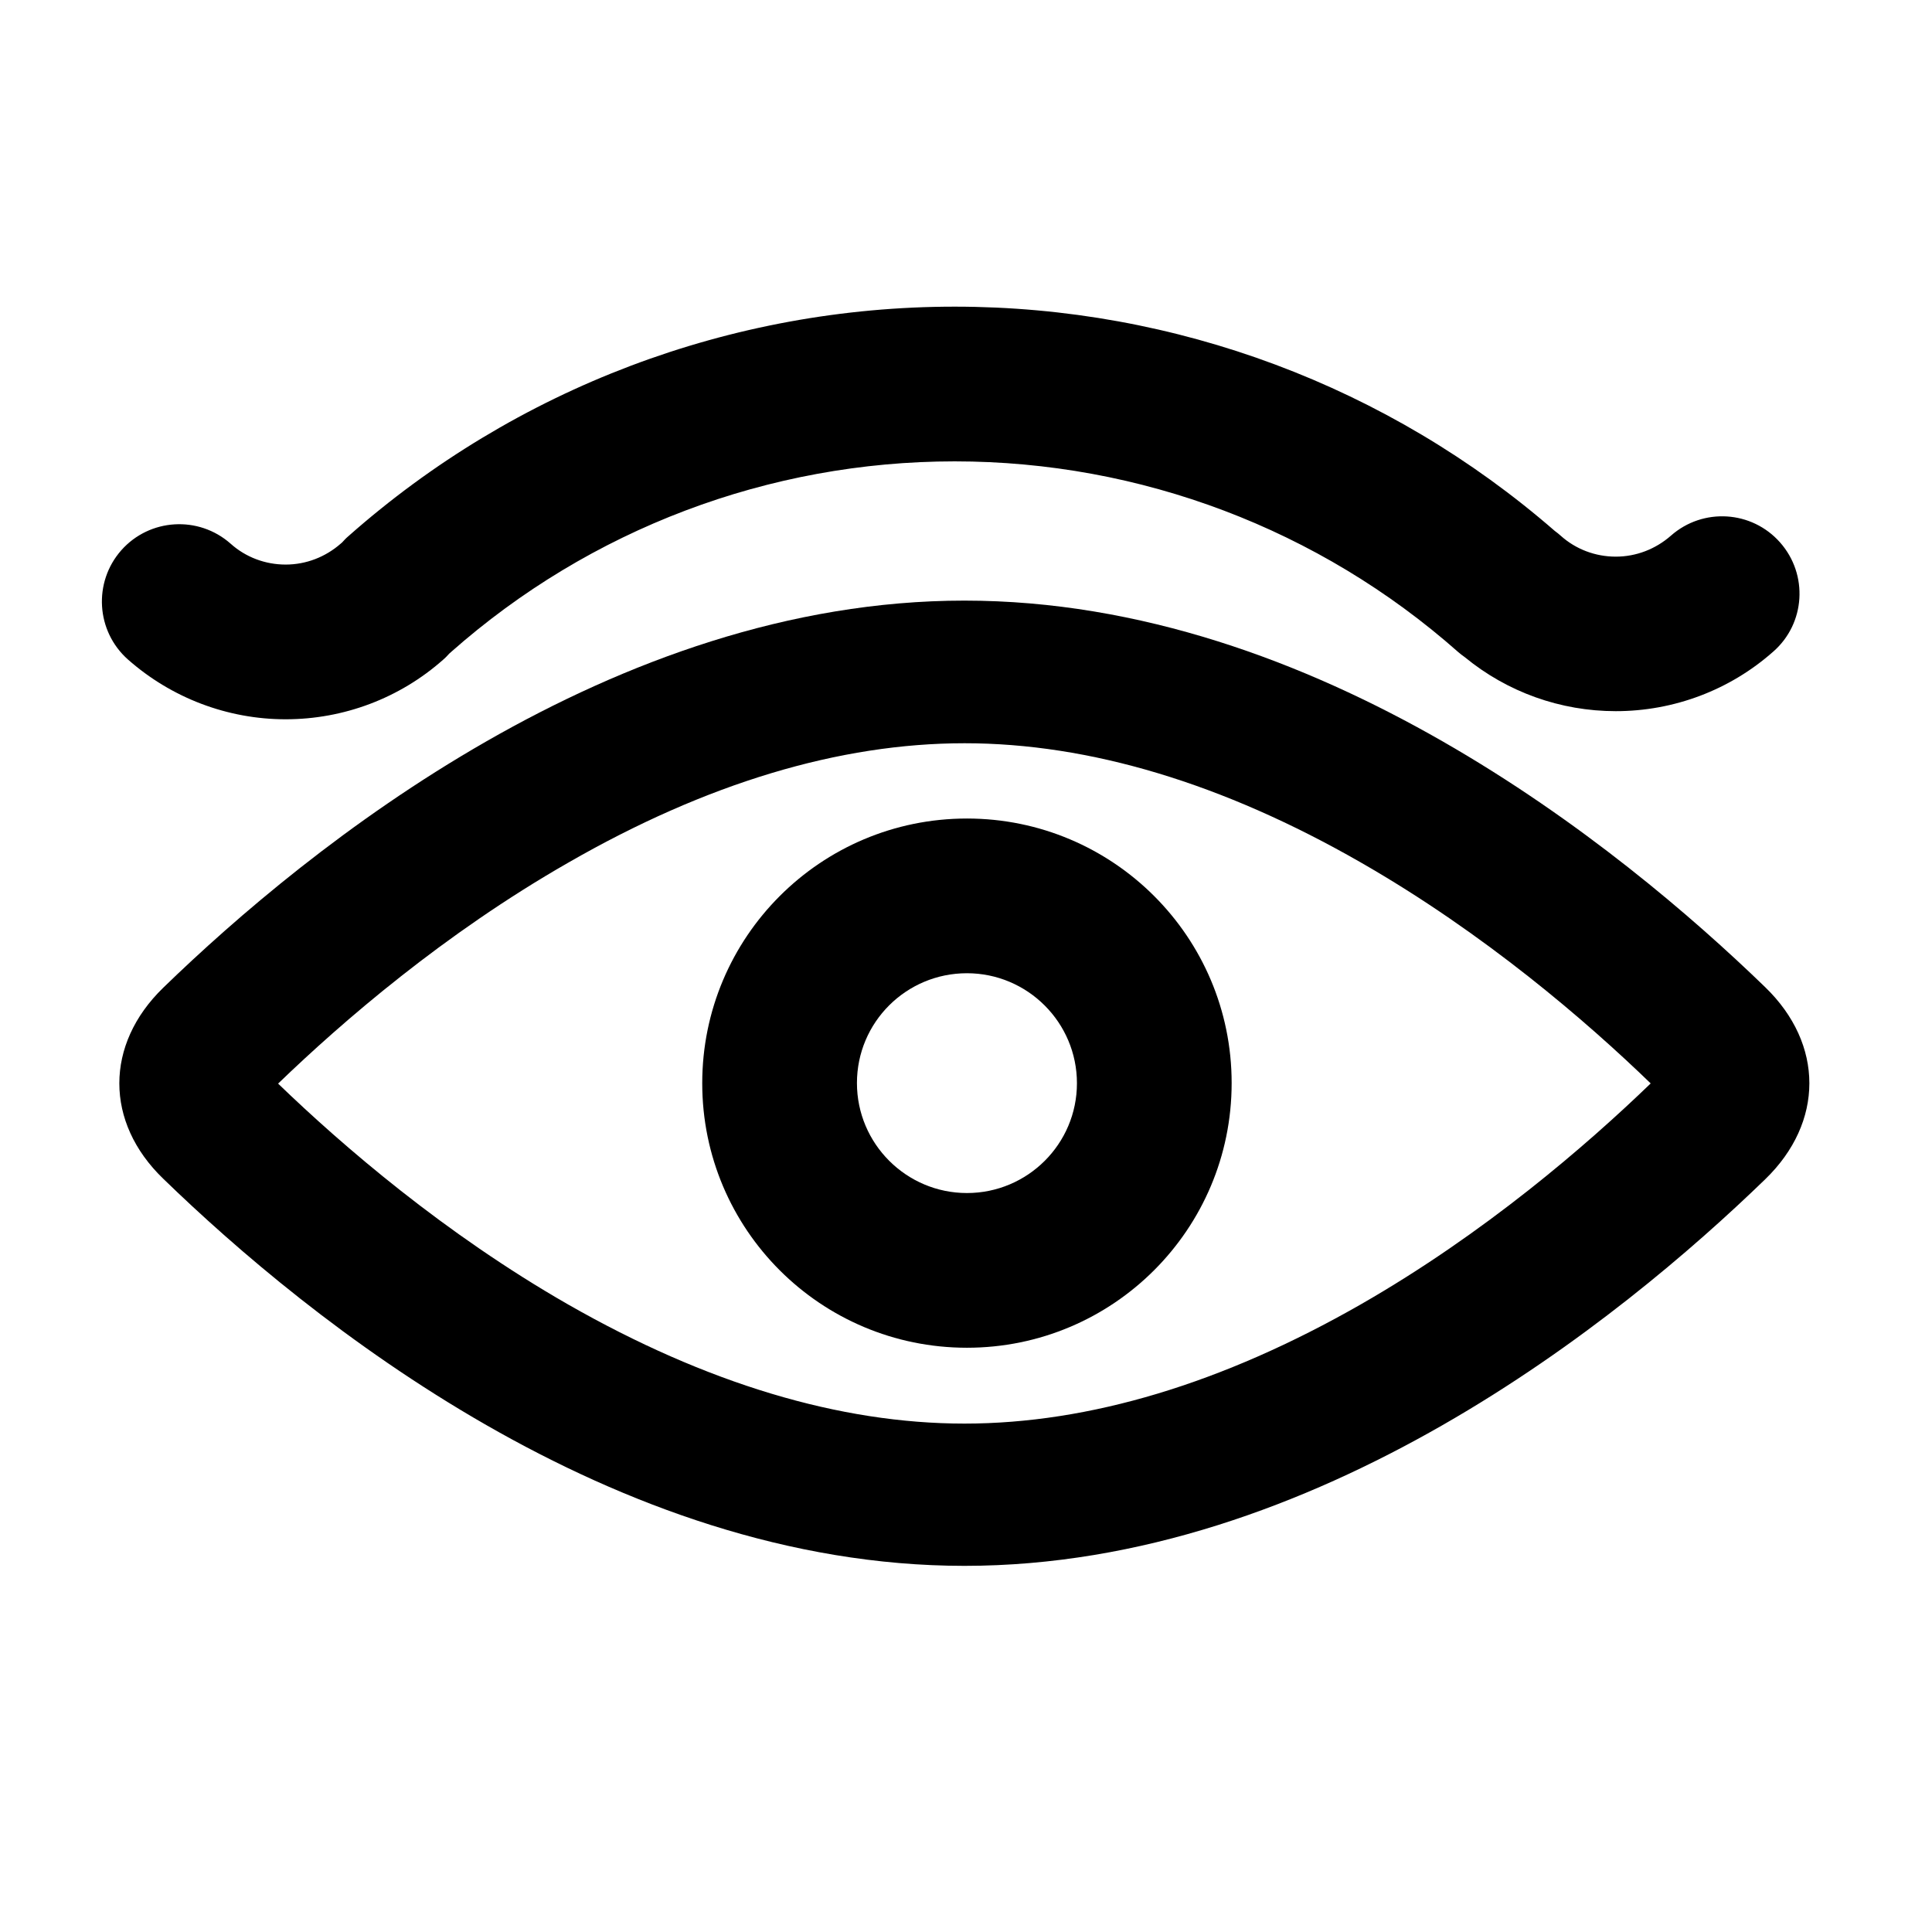 <?xml version="1.0" standalone="no"?><!DOCTYPE svg PUBLIC "-//W3C//DTD SVG 1.1//EN" "http://www.w3.org/Graphics/SVG/1.1/DTD/svg11.dtd"><svg class="icon" width="200px" height="200.00px" viewBox="0 0 1024 1024" version="1.1" xmlns="http://www.w3.org/2000/svg"><path d="M511.2 393.933c66.2 0 136.8 21.2 209.9 63.1 65.8 37.7 119.8 84.3 153.8 117.2-34.1 32.9-88 79.5-153.8 117.2-73.1 41.8-143.8 63.1-209.9 63.1-66.2 0-136.9-21.3-210.2-63.2-65.6-37.6-119.5-84.1-153.6-117 34.1-32.9 87.9-79.4 153.6-117 73.3-42.2 144-63.4 210.2-63.4m0-75.6c-186.5 0-347.8 130.6-424.7 205.2-31 30.1-31 71.3 0 101.2 76.9 74.6 238.2 205.2 424.7 205.2 186.3 0 347.4-130.3 424.4-204.9 31.2-30.2 31.2-71.6 0-101.8-77-74.6-238.1-204.9-424.4-204.9z"  /><path d="M512.5 515.833c32.1 0 58.3 26.1 58.3 58.3 0 32.2-26.2 58.2-58.3 58.2s-58.3-26.1-58.3-58.3 26.1-58.2 58.3-58.2m0-82c-77.5 0-140.3 62.8-140.3 140.3S435 714.333 512.5 714.333s140.3-62.8 140.3-140.3-62.9-140.2-140.3-140.2zM943.5 287.533c-15-17-40.9-18.6-57.9-3.6-8.1 7.1-18.4 11.1-29.2 11.1s-21.2-3.9-29.2-11.1c-1-0.9-2-1.7-3.1-2.5-88.2-76.7-201-118.9-318.1-118.9-118.5 0-232.7 43.2-321.4 121.7-1.2 1-2.3 2.2-3.3 3.3-0.2 0.2-0.5 0.4-0.7 0.6-8.1 7.1-18.4 11.1-29.2 11.1s-21.2-3.9-29.2-11.1c-17-15-42.9-13.4-57.9 3.5-15 17-13.4 42.9 3.5 57.9 23.1 20.4 52.8 31.7 83.6 31.7 30.8 0 60.5-11.2 83.5-31.6 1.2-1 2.3-2.2 3.3-3.3 0.3-0.2 0.5-0.4 0.8-0.7 73.7-65.2 168.5-101.1 267-101.1 98.4 0 193.2 35.9 266.8 101 1.2 1 2.4 2 3.6 2.8 22.5 18.5 50.7 28.6 80 28.6 30.8 0 60.5-11.2 83.5-31.6 17-14.9 18.6-40.8 3.6-57.8z"  /></svg>